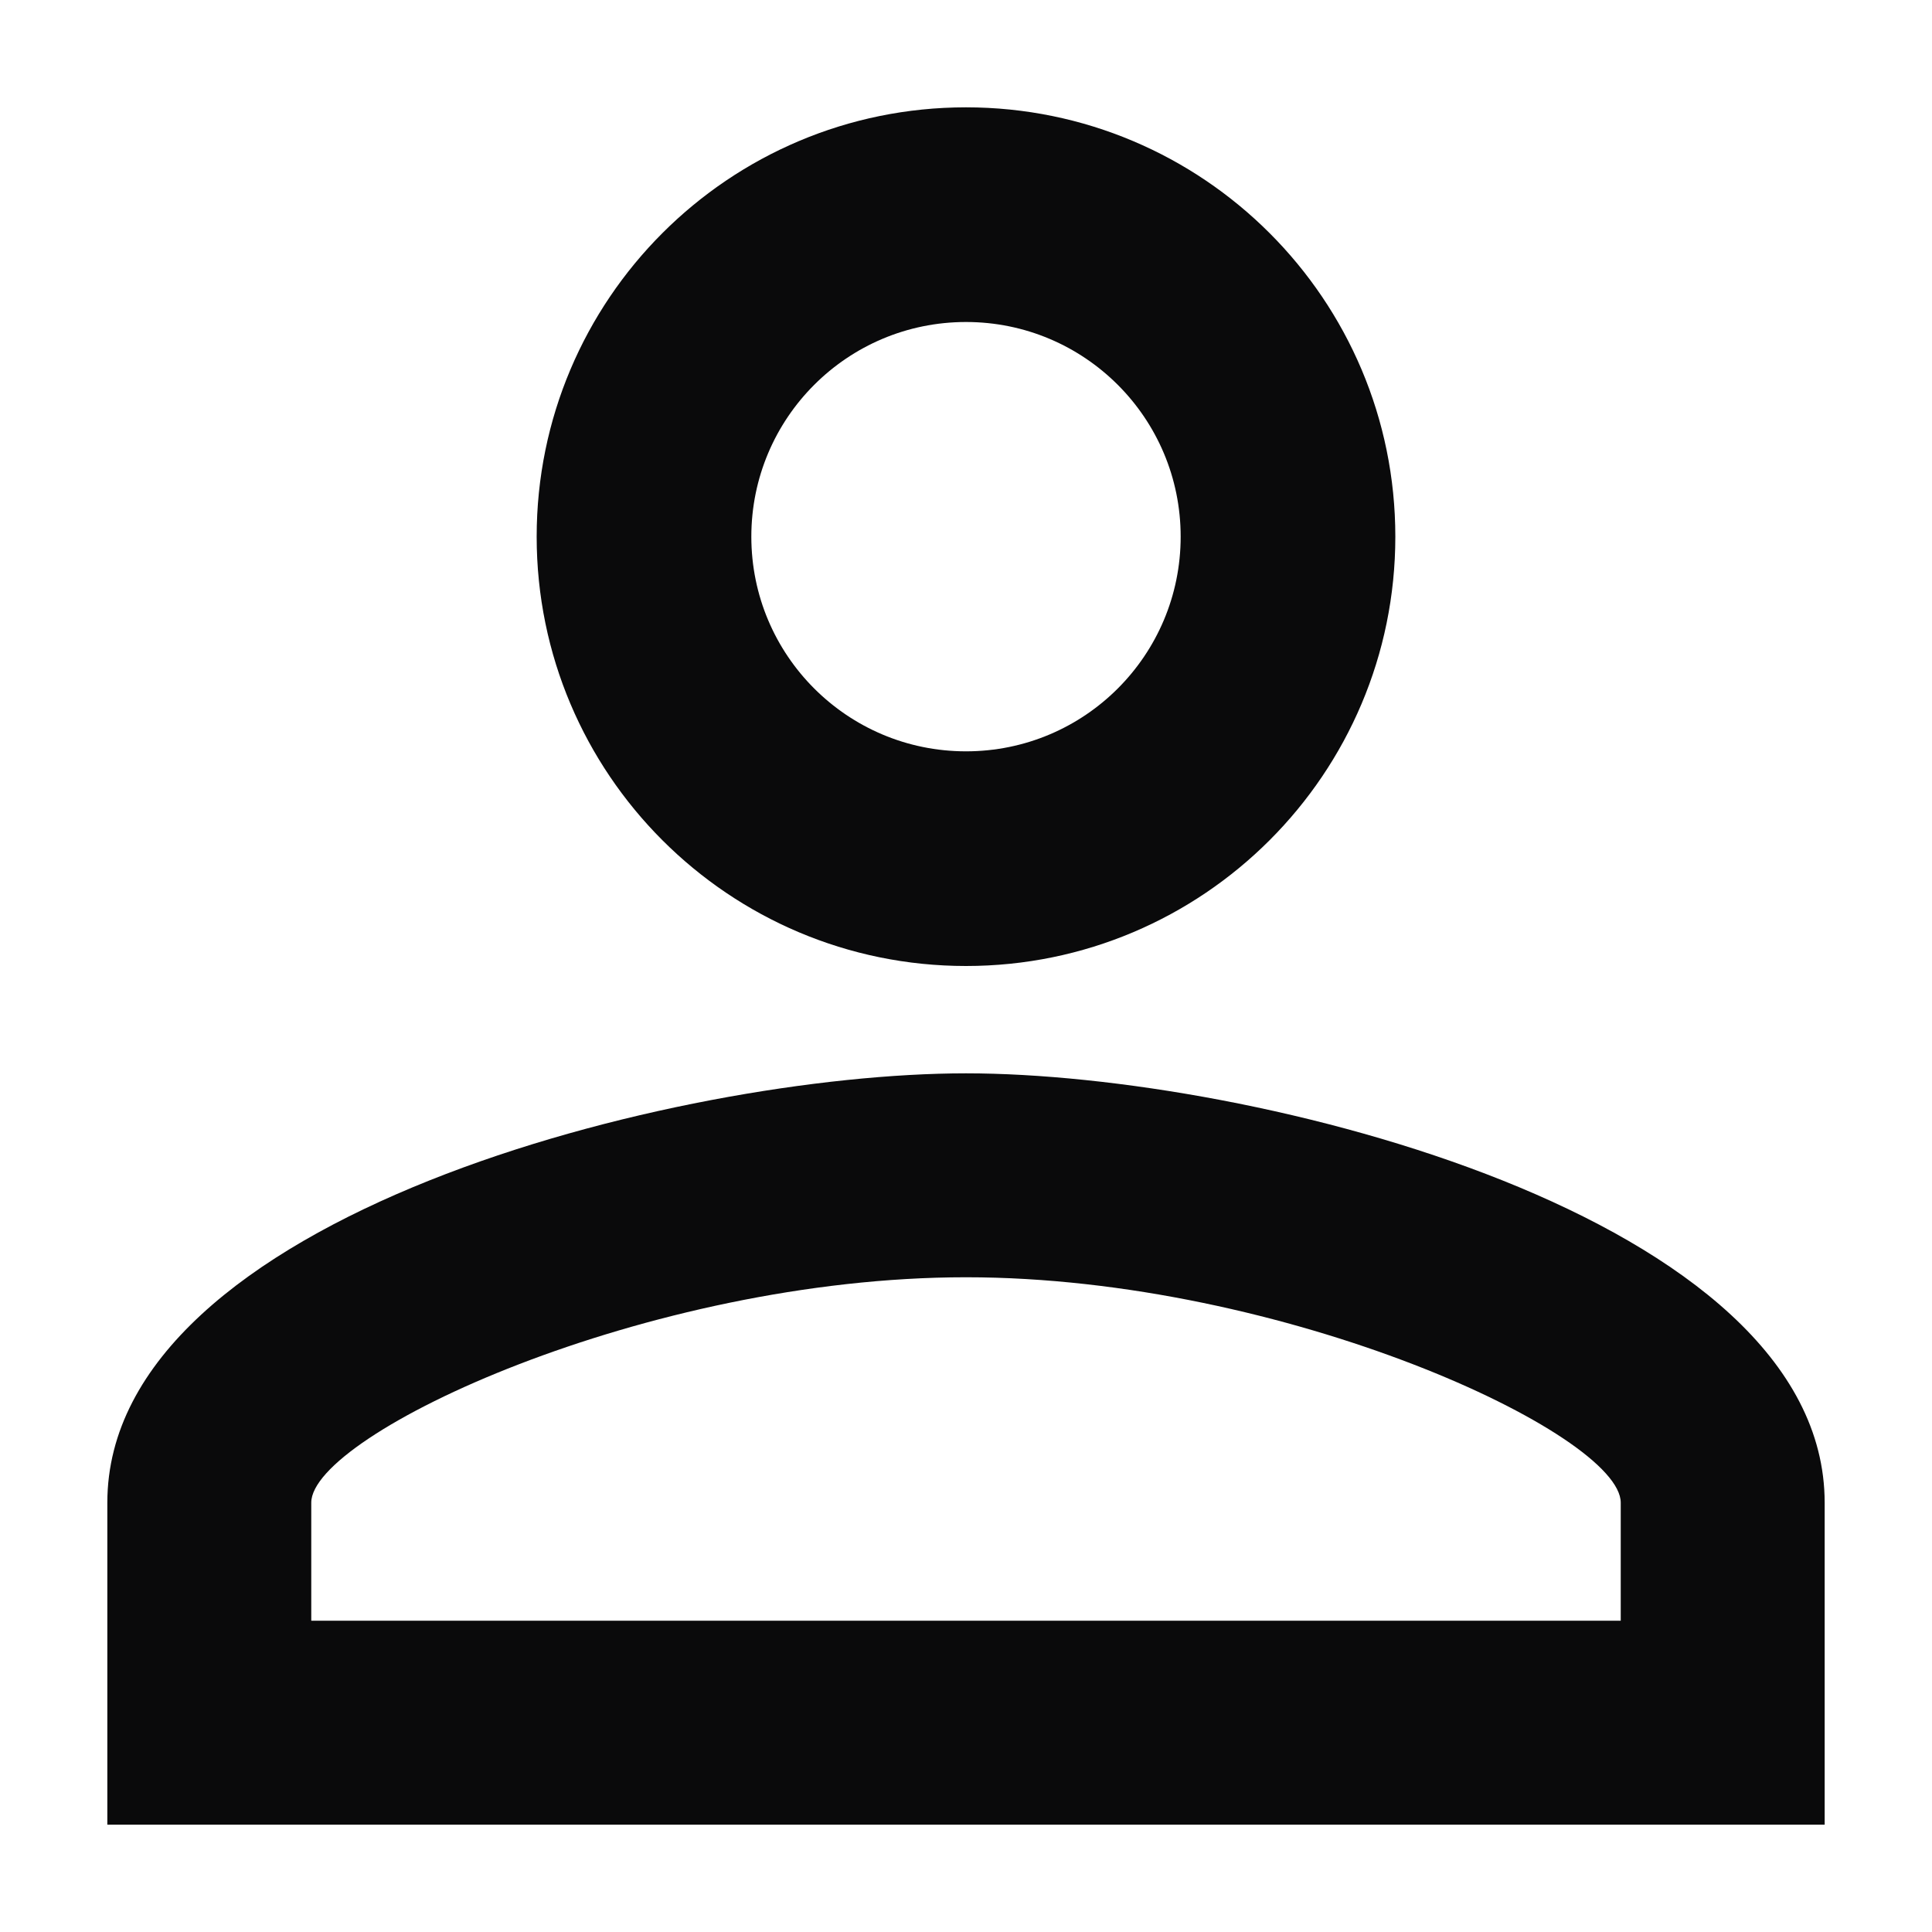 <svg width="18" height="18" viewBox="0 0 18 18" fill="none" xmlns="http://www.w3.org/2000/svg">
<path fill-rule="evenodd" clip-rule="evenodd" d="M9 1C11.209 1 13 2.791 13 5C13 7.209 11.209 9 9 9C6.791 9 5 7.209 5 5C5 2.791 6.791 1 9 1ZM9 3C7.895 3 7 3.895 7 5C7 6.105 7.895 7 9 7C10.105 7 11 6.105 11 5C11 3.895 10.105 3 9 3ZM9 10C11.67 10 17 11.33 17 14V17H1V14C1 11.33 6.33 10 9 10ZM9 11.9C6.03 11.9 2.9 13.36 2.9 14V15.1H15.1V14C15.1 13.36 11.97 11.9 9 11.9Z" fill="#0A0A0B"/>
<mask id="mask0_0_811" style="mask-type:luminance" maskUnits="userSpaceOnUse" x="1" y="1" width="16" height="16">
<path fill-rule="evenodd" clip-rule="evenodd" d="M9 1C11.209 1 13 2.791 13 5C13 7.209 11.209 9 9 9C6.791 9 5 7.209 5 5C5 2.791 6.791 1 9 1ZM9 3C7.895 3 7 3.895 7 5C7 6.105 7.895 7 9 7C10.105 7 11 6.105 11 5C11 3.895 10.105 3 9 3ZM9 10C11.67 10 17 11.33 17 14V17H1V14C1 11.33 6.33 10 9 10ZM9 11.9C6.03 11.9 2.9 13.36 2.9 14V15.1H15.1V14C15.1 13.36 11.97 11.9 9 11.9Z" fill="white"/>
</mask>
<g mask="url(#mask0_0_811)">
</g>
</svg>
